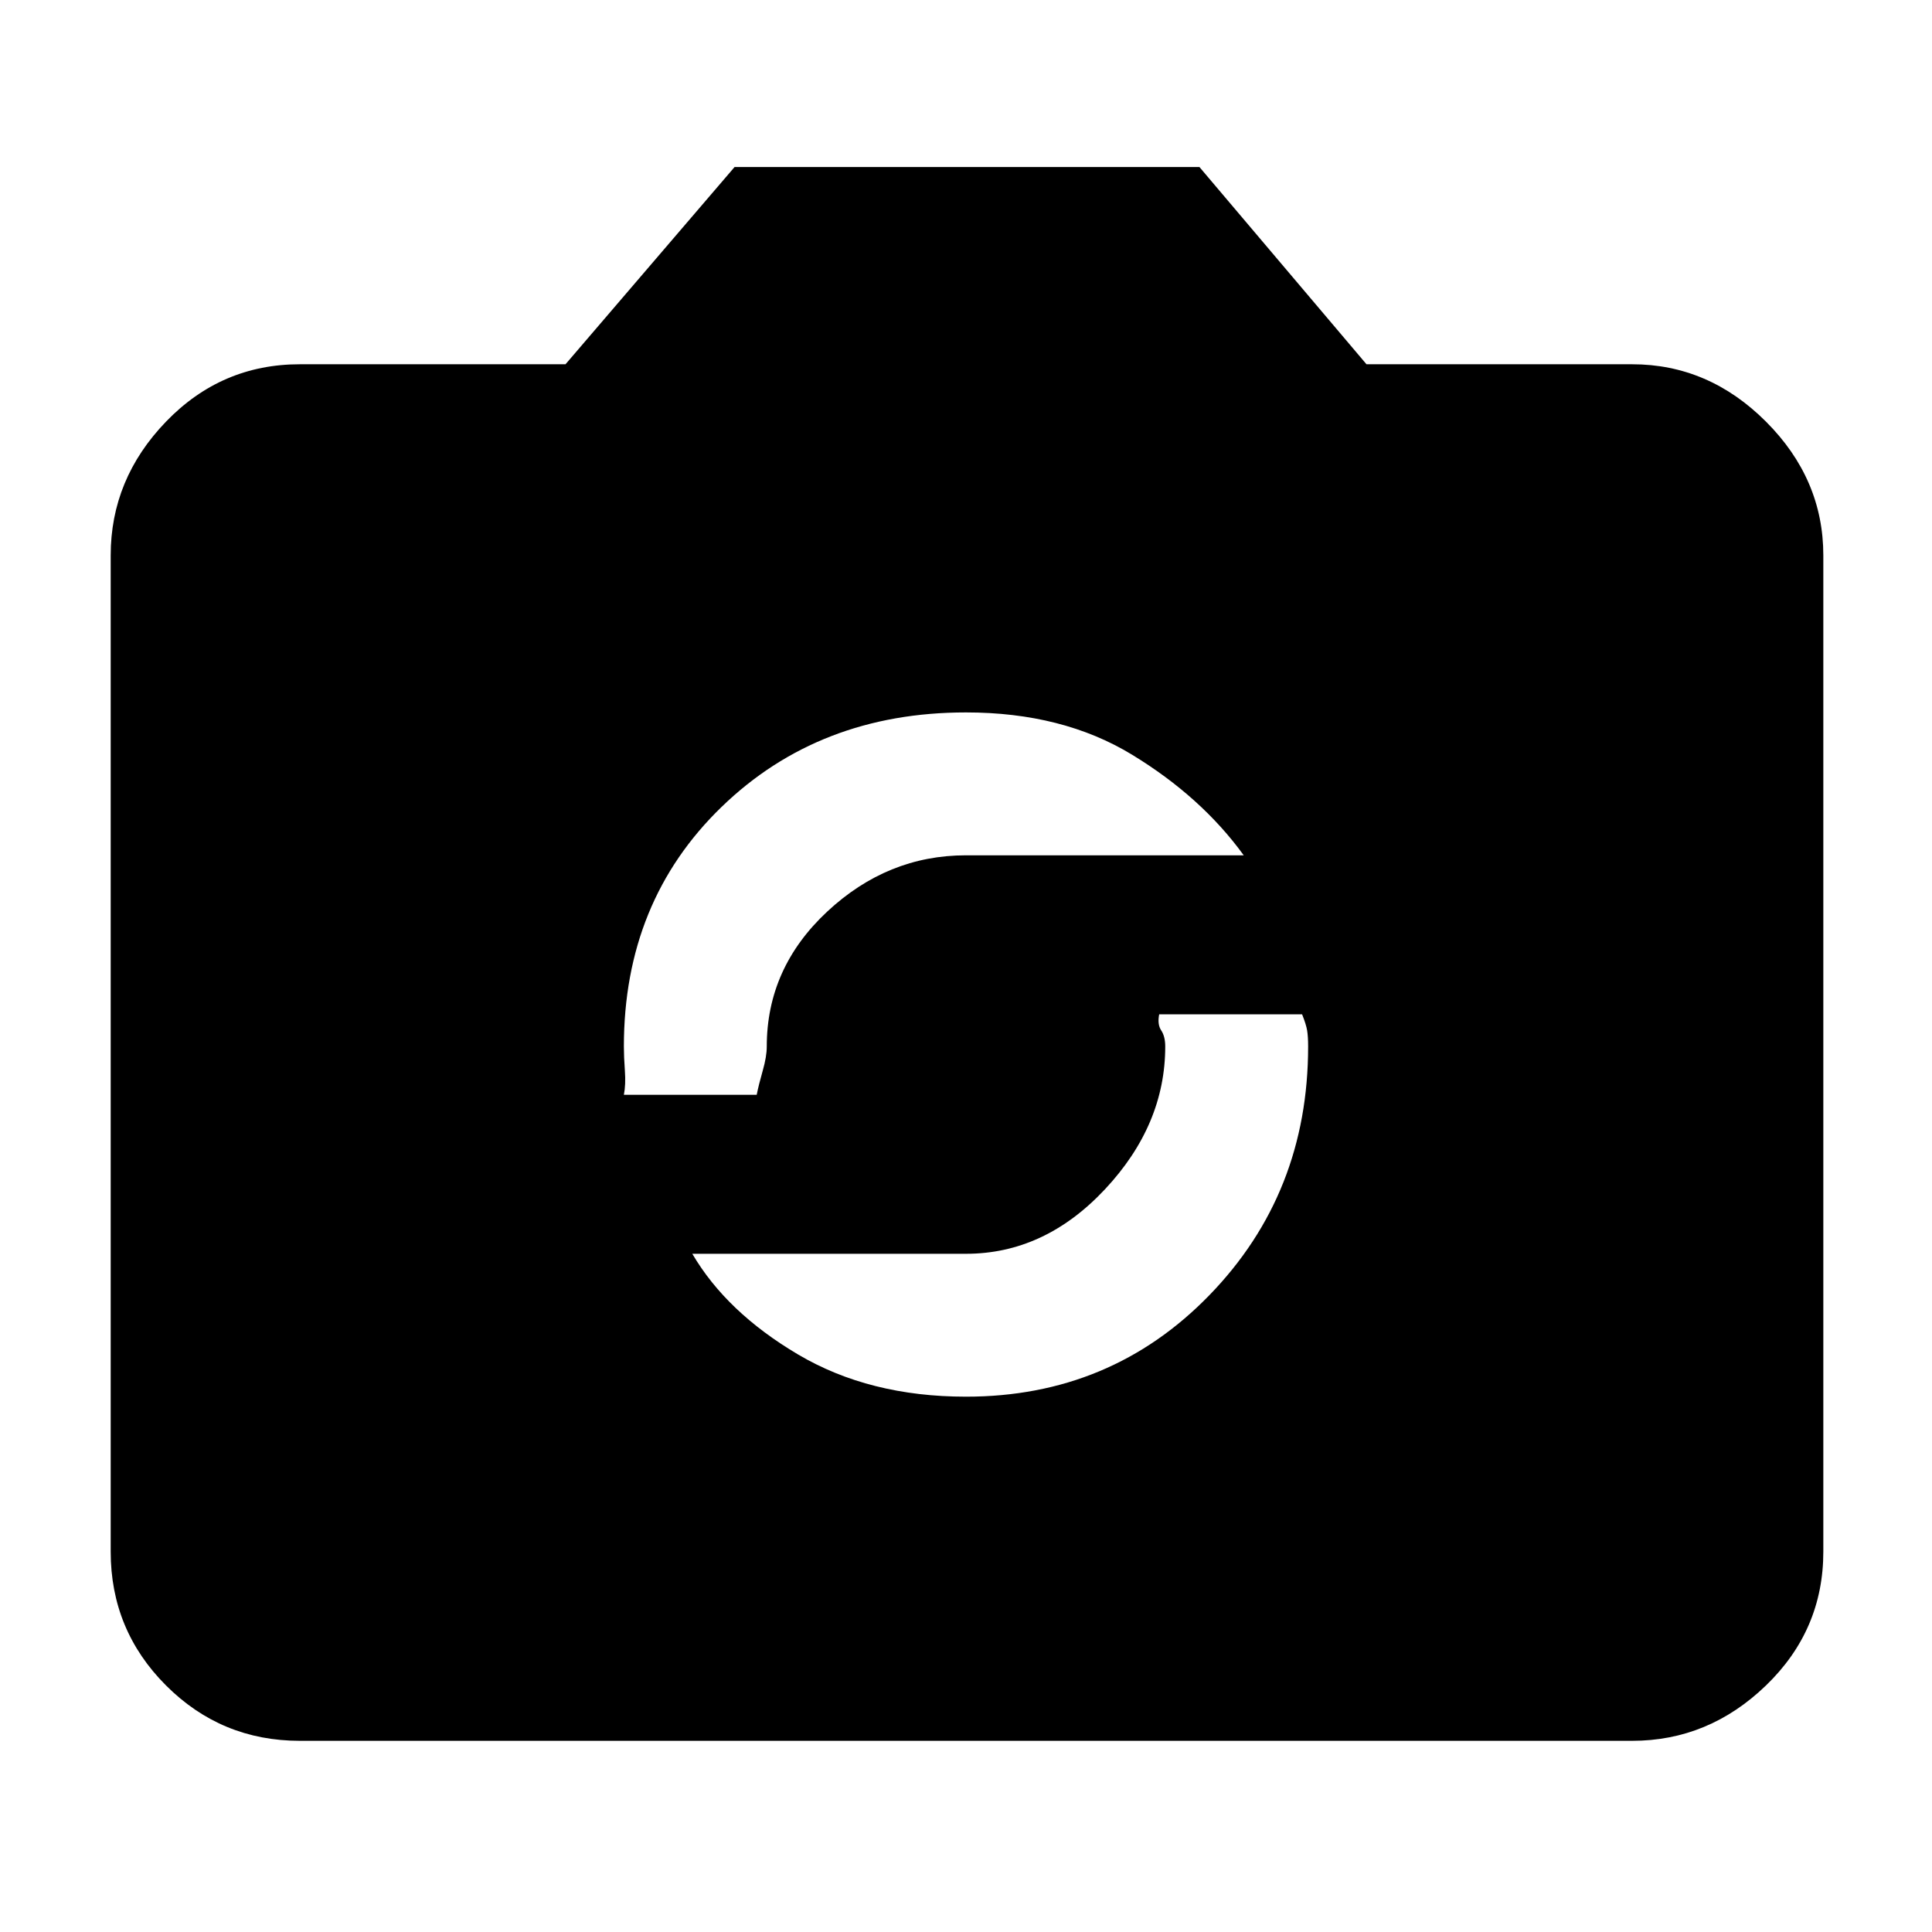 <svg xmlns="http://www.w3.org/2000/svg" height="48" width="48"><path d="M24 34.7Q27.6 34.7 30.05 32.175Q32.5 29.65 32.5 26Q32.5 25.75 32.475 25.6Q32.45 25.45 32.35 25.2H28.8Q28.75 25.45 28.85 25.6Q28.95 25.75 28.95 26Q28.95 27.95 27.45 29.55Q25.95 31.15 24 31.15H17.2Q18.05 32.6 19.825 33.65Q21.6 34.7 24 34.7ZM15.5 27.2H18.8Q18.85 26.95 18.95 26.6Q19.05 26.25 19.05 26Q19.05 24.05 20.55 22.65Q22.05 21.25 24 21.25H30.9Q29.85 19.8 28.125 18.75Q26.4 17.7 24 17.7Q20.35 17.7 17.925 20.05Q15.5 22.4 15.5 26Q15.5 26.25 15.525 26.6Q15.55 26.95 15.5 27.2ZM7.45 43.25Q5.5 43.25 4.125 41.875Q2.75 40.5 2.75 38.55V13.8Q2.75 11.9 4.125 10.475Q5.5 9.05 7.45 9.05H14.05L18.25 4.15H29.8L33.95 9.05H40.55Q42.45 9.05 43.875 10.475Q45.3 11.9 45.3 13.8V38.55Q45.3 40.5 43.875 41.875Q42.45 43.25 40.55 43.25Z"/></svg>